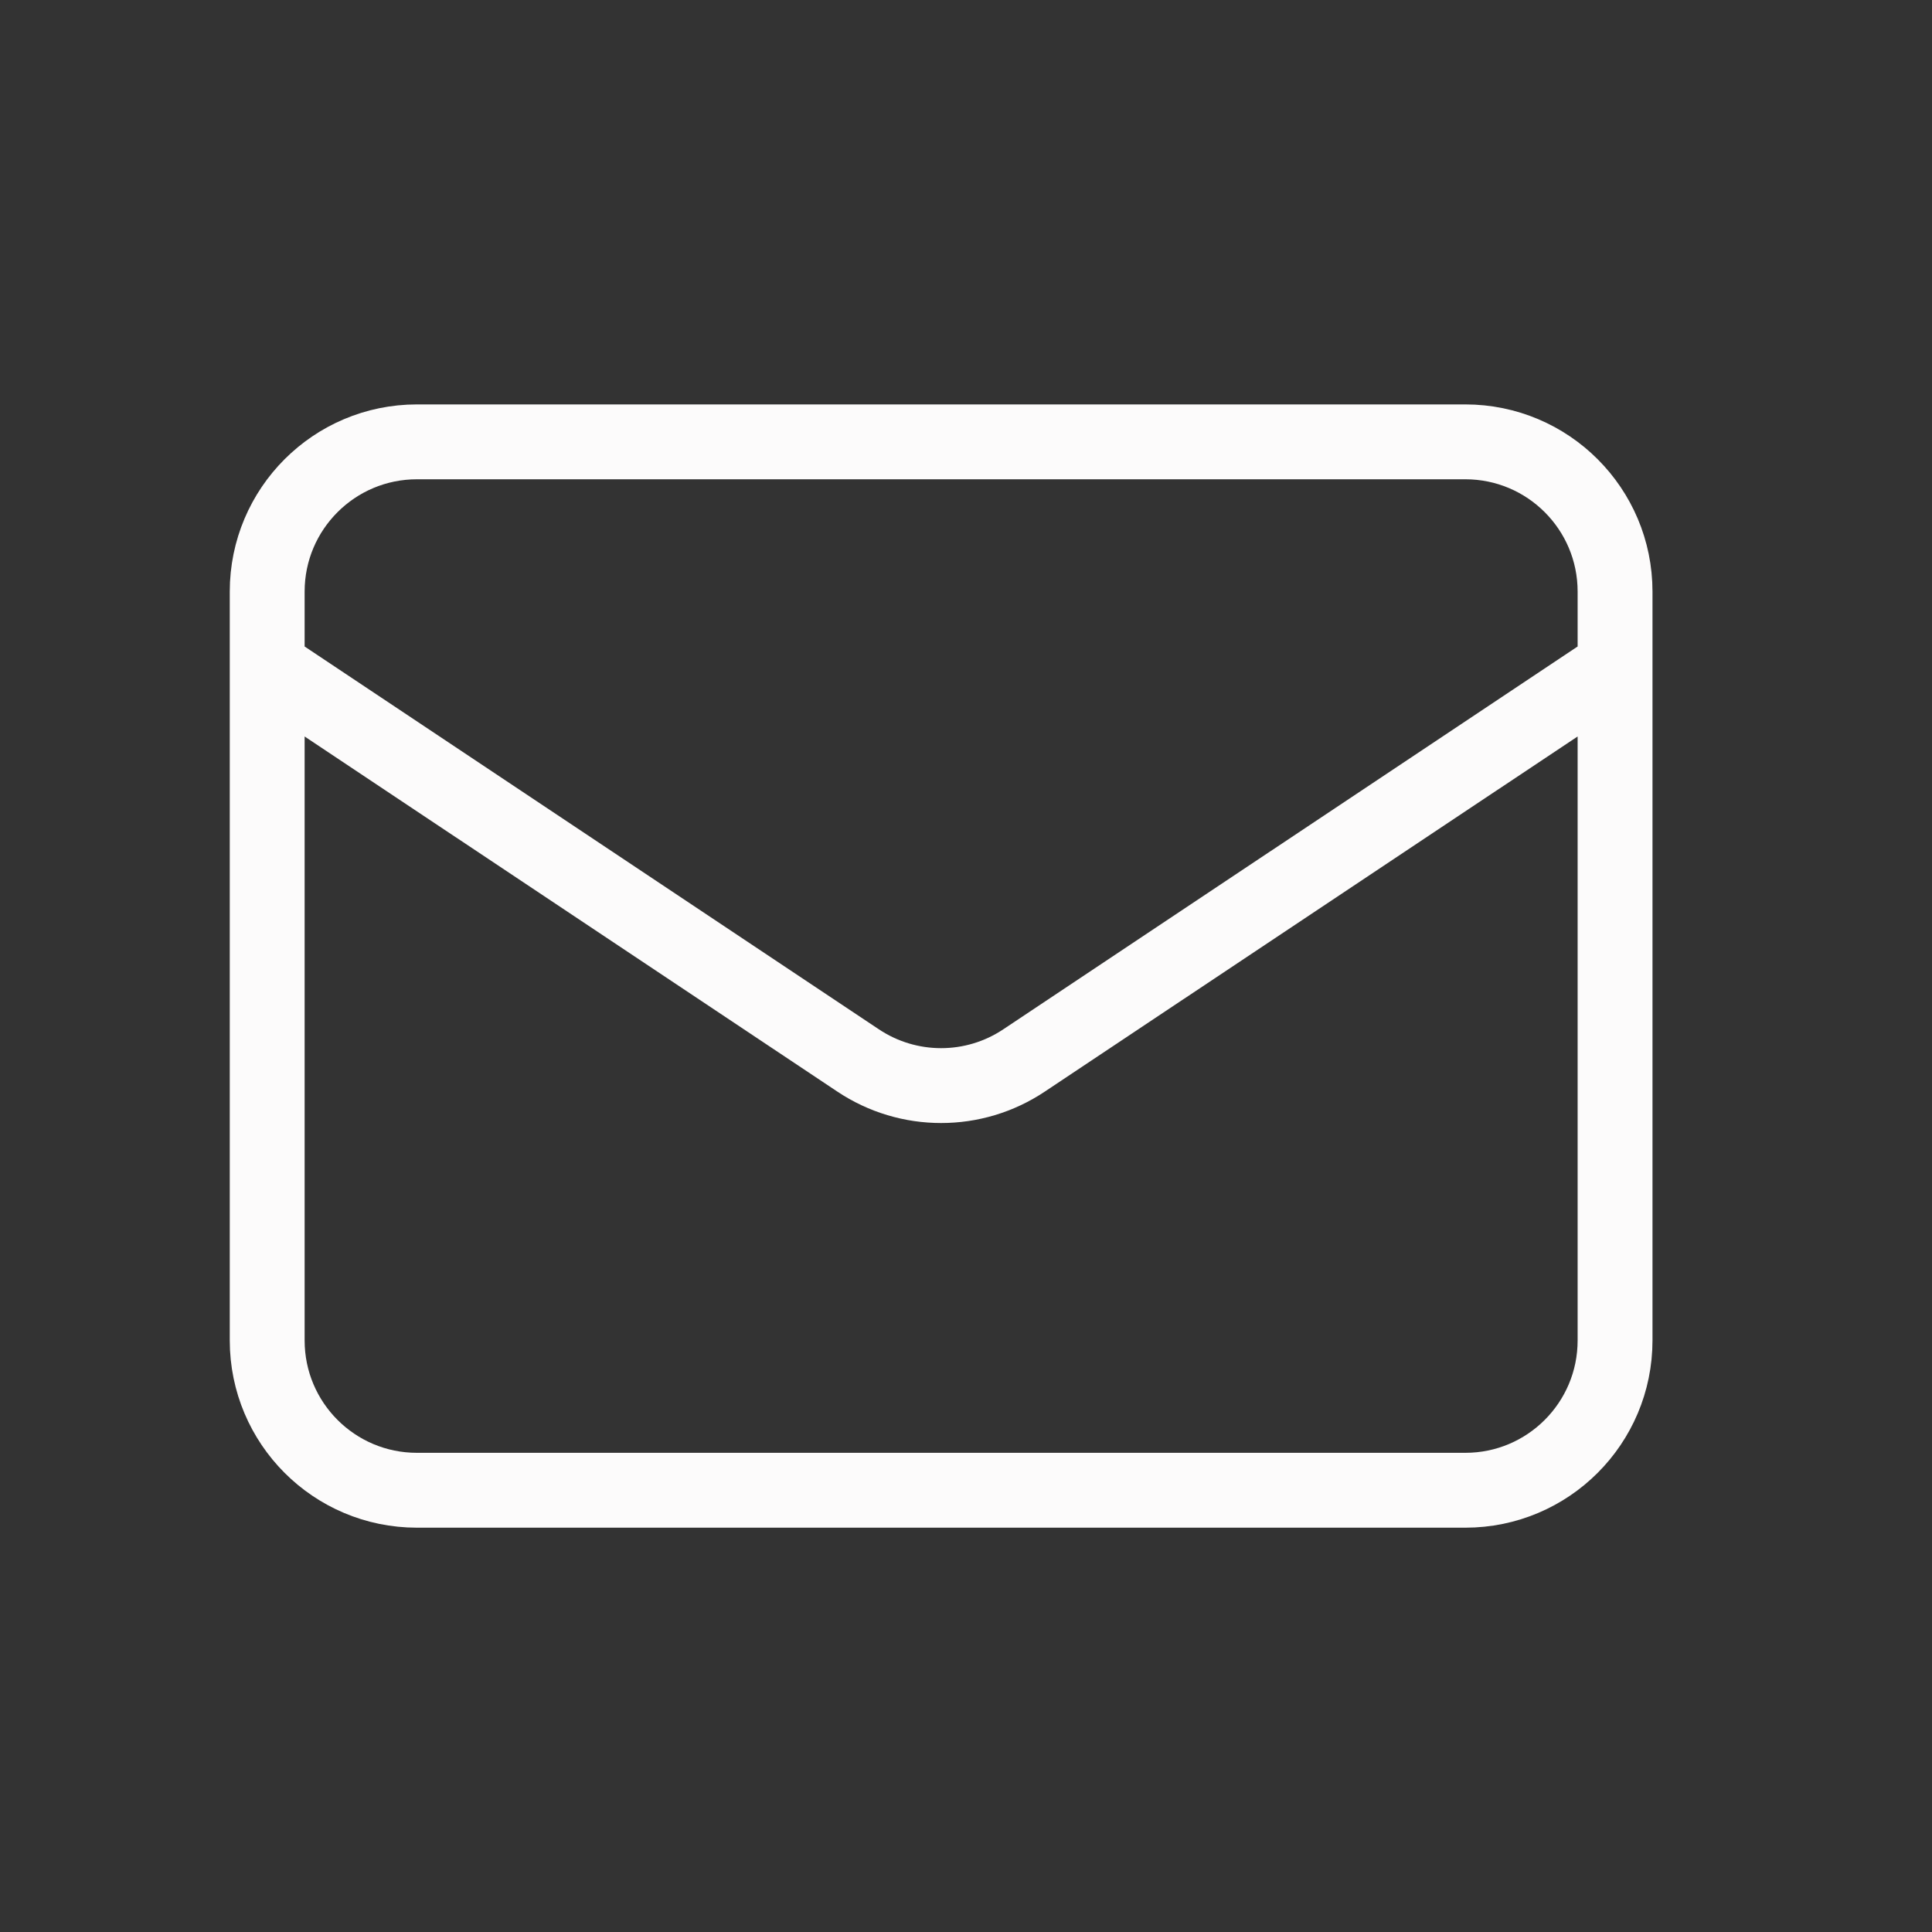 <svg width="20" height="20" viewBox="0 0 20 20" fill="none" xmlns="http://www.w3.org/2000/svg">
<rect x="0" y="0" width="20" height="20" fill="#333333" stroke="none"/>
<g id="Icon/Outline/mail">
<path id="Icon" d="M2.766 6.9L8.882 10.977C9.403 11.325 10.082 11.325 10.602 10.977L16.719 6.9M4.316 15.427H15.169C16.025 15.427 16.719 14.733 16.719 13.876V6.124C16.719 5.268 16.025 4.574 15.169 4.574H4.316C3.46 4.574 2.766 5.268 2.766 6.124V13.876C2.766 14.733 3.46 15.427 4.316 15.427Z" stroke="#FCFBFB" stroke-width="0.775" stroke-linecap="round" stroke-linejoin="round"/>
</g>
</svg>
